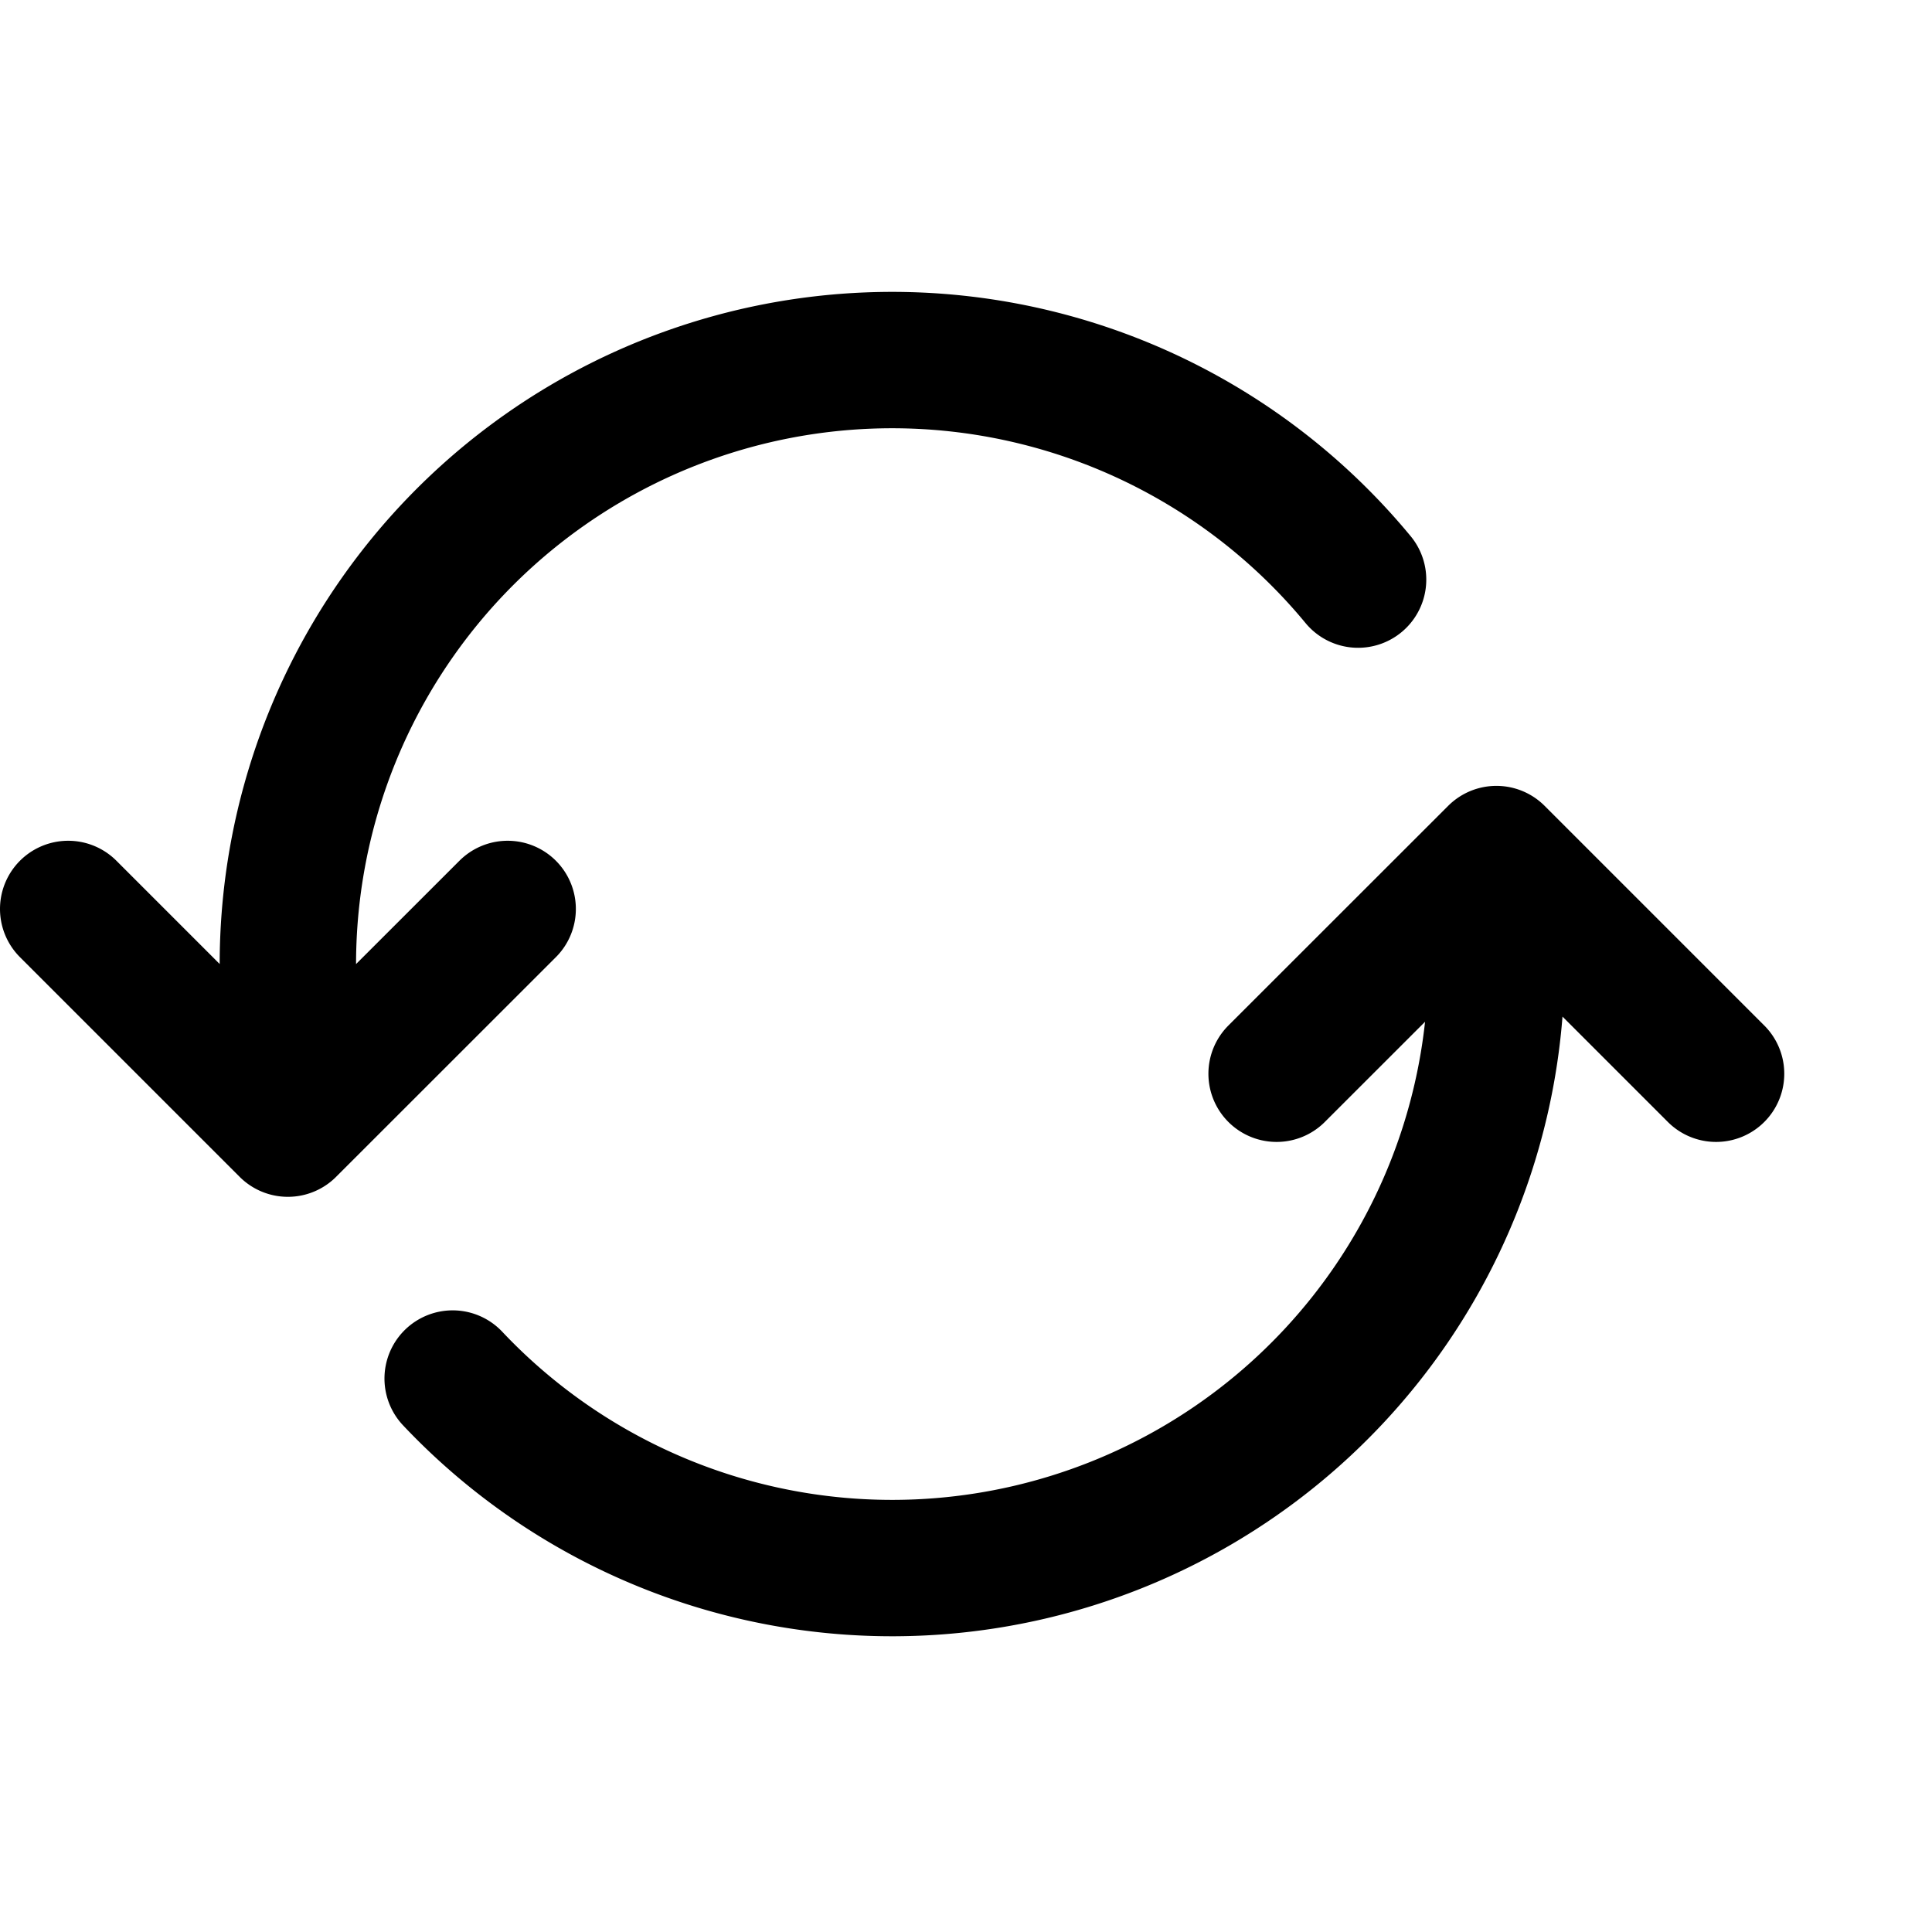 <svg width="16" height="16" viewBox="0 0 17 16" fill="none" xmlns="http://www.w3.org/2000/svg"><path d="M11.95 4.6a5.317 5.317 0 00-9.417 3.381v.452m1.45 3.197a5.317 5.317 0 009.184-3.649v.034M.6 7.498l1.933 1.933 1.934-1.933M15.1 8.948l-1.933-1.933-1.934 1.933" stroke="#000" stroke-width="1.2" stroke-linecap="round" stroke-linejoin="round"/></svg>